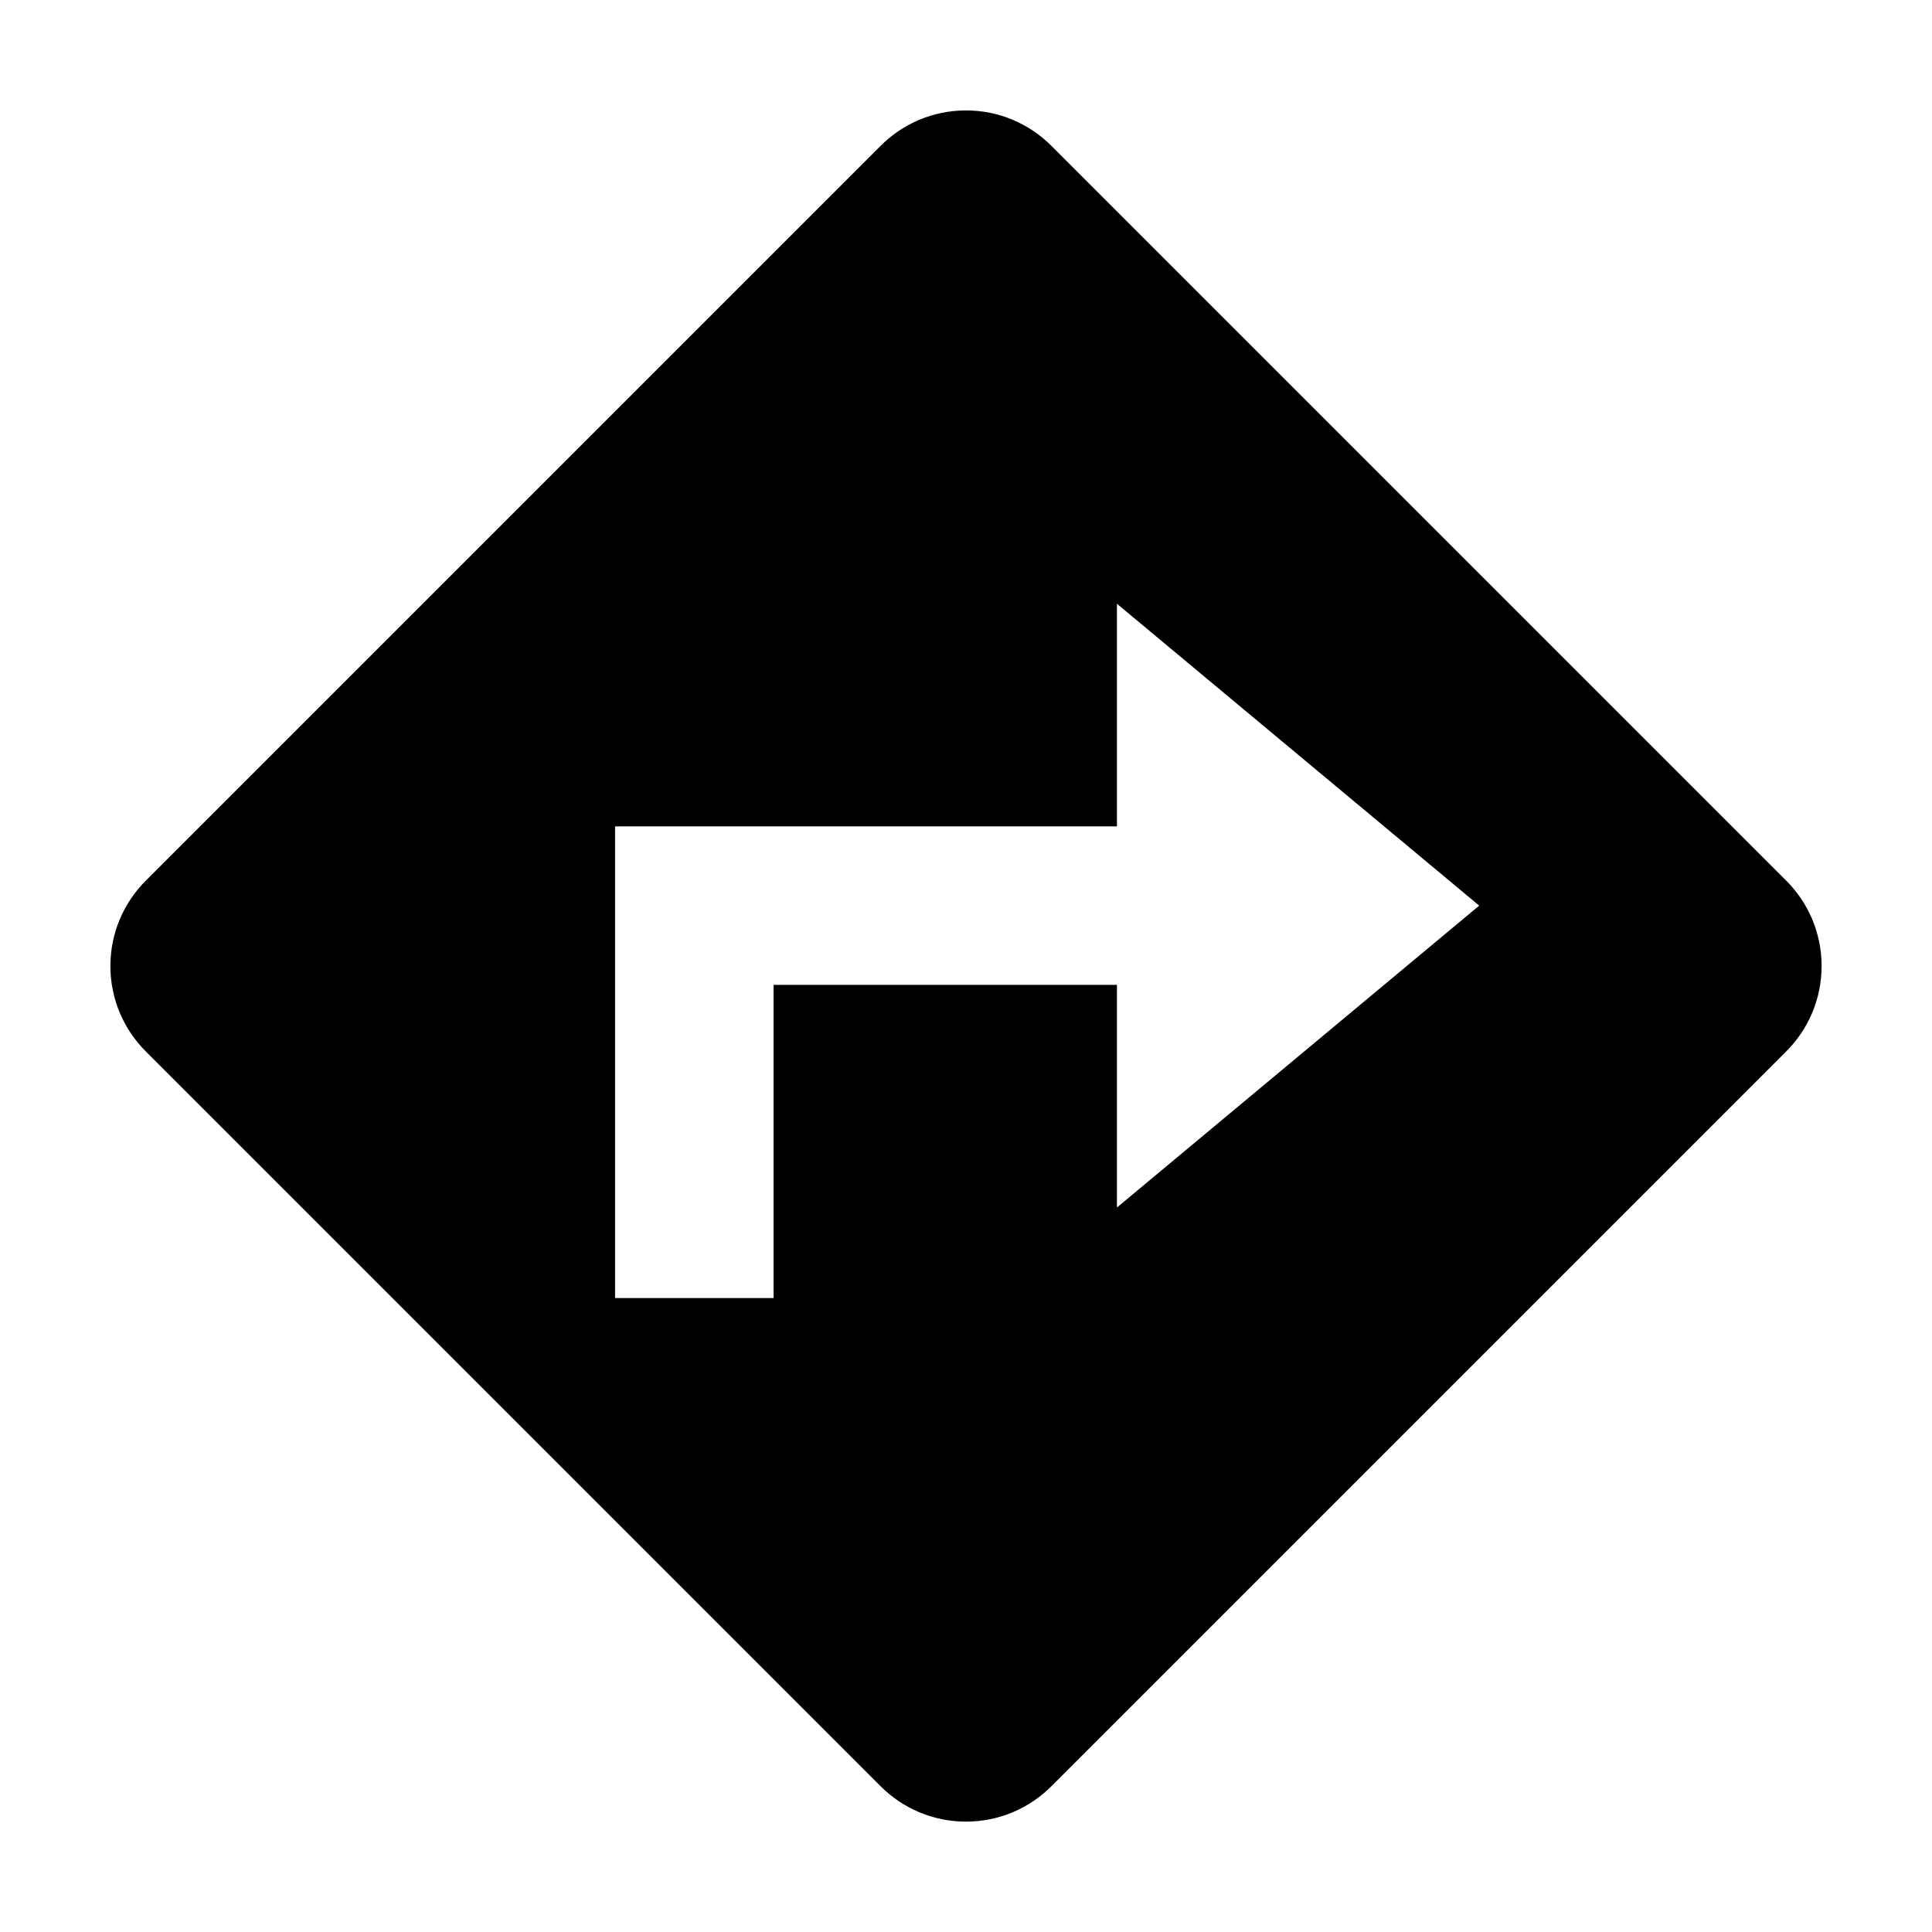 <!-- Generated by IcoMoon.io -->
<svg version="1.1" xmlns="http://www.w3.org/2000/svg" width="64" height="64" viewBox="0 0 64 64">
<title>directions</title>
<path d="M34.828 59.172l24.343-24.343c0.724-0.724 1.172-1.724 1.172-2.828s-0.448-2.105-1.172-2.828l-24.343-24.343c-0.724-0.724-1.724-1.172-2.828-1.172s-2.105 0.448-2.828 1.172l-24.343 24.343c-0.724 0.724-1.172 1.724-1.172 2.828s0.448 2.105 1.172 2.828l24.343 24.343c0.724 0.724 1.724 1.172 2.828 1.172s2.105-0.448 2.828-1.172v0zM25.625 43h-5.25v-15.625h16.625v-7.375l12 10-12 10v-7.375h-11.375z"></path>
</svg>
